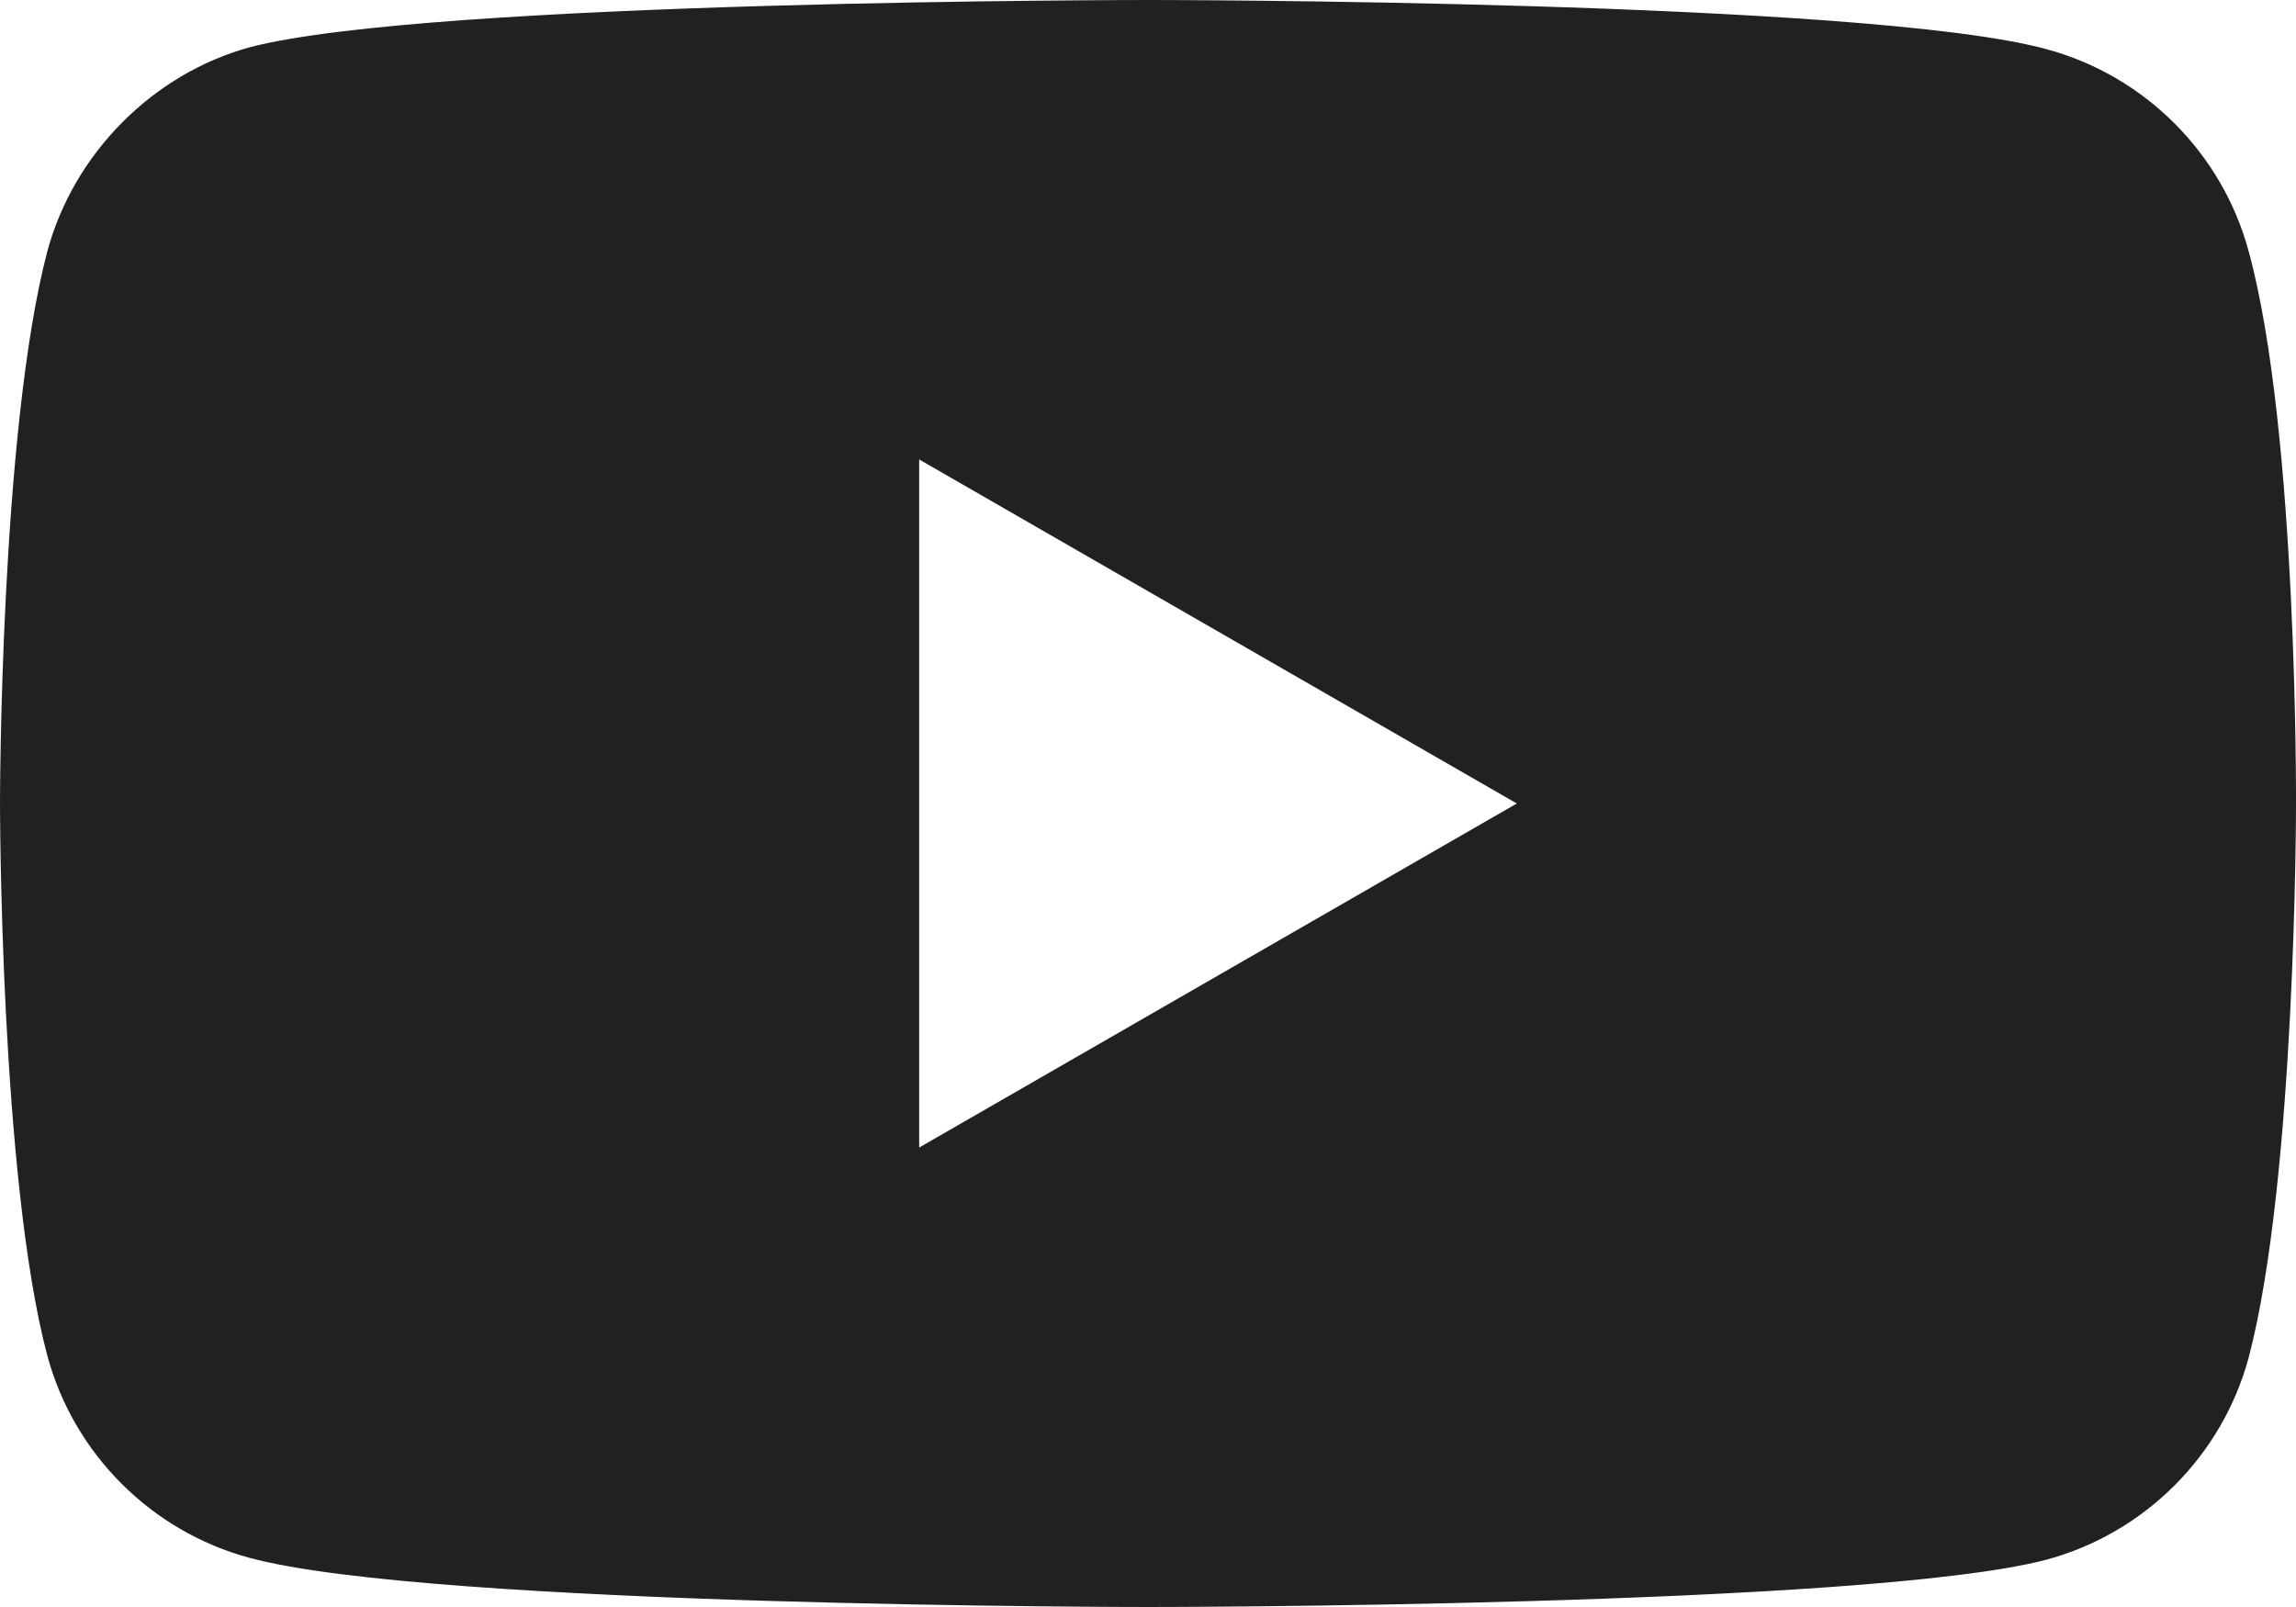<svg width="30" height="21" viewBox="0 0 30 21" fill="none" xmlns="http://www.w3.org/2000/svg">
<path d="M29.382 3.286C29.036 2.001 28.023 0.988 26.738 0.642C24.39 0 15 0 15 0C15 0 5.609 0 3.262 0.618C2.002 0.963 0.964 2.001 0.618 3.286C0 5.633 0 10.5 0 10.5C0 10.5 0 15.392 0.618 17.714C0.964 18.999 1.977 20.012 3.262 20.358C5.634 21 15 21 15 21C15 21 24.39 21 26.738 20.382C28.023 20.036 29.036 19.023 29.382 17.739C30 15.392 30 10.525 30 10.525C30 10.525 30.025 5.633 29.382 3.286ZM12.01 14.996V6.004L19.819 10.5L12.01 14.996Z" fill="#212121"/>
</svg>
